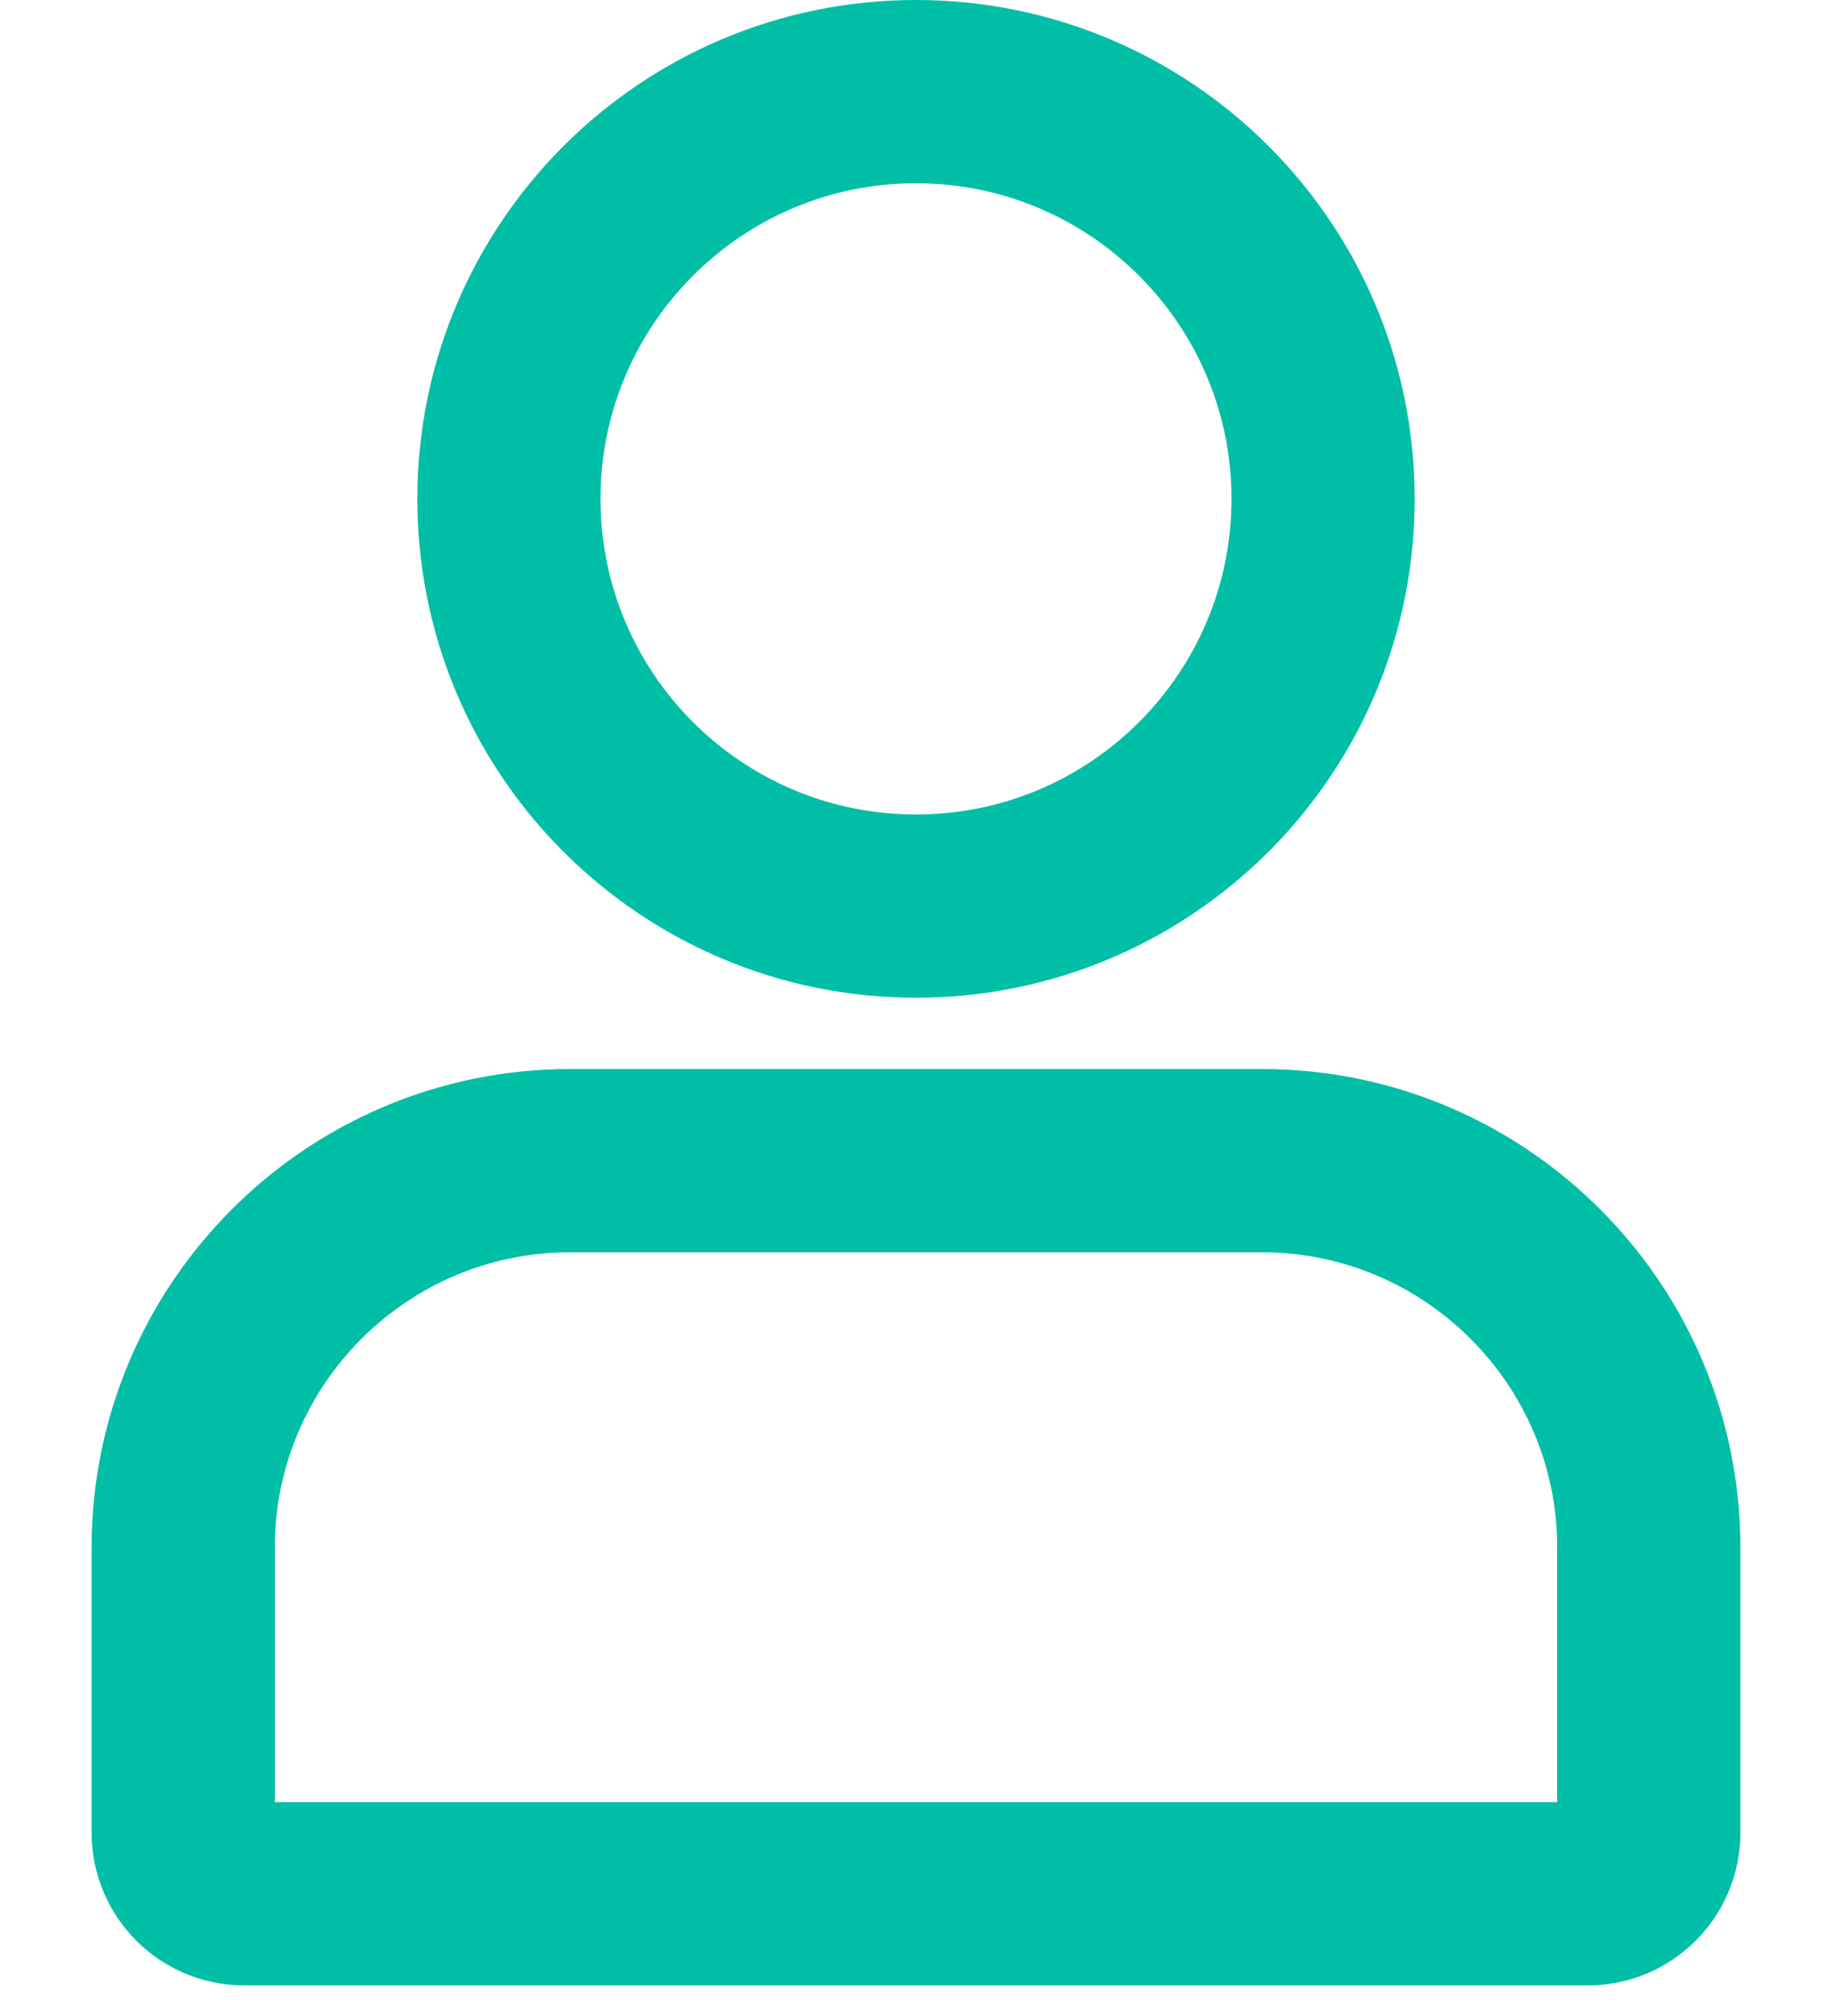 <?xml version="1.0" encoding="UTF-8"?>
<svg width="10px" height="11px" viewBox="0 0 10 11" version="1.1" xmlns="http://www.w3.org/2000/svg" xmlns:xlink="http://www.w3.org/1999/xlink">
    <title>inpersonmixricon</title>
    <g id="myHome" stroke="none" stroke-width="1" fill="none" fill-rule="evenodd">
        <g id="RSVP-button" transform="translate(-849, -238)" stroke="#00BFA6">
            <path d="M856.222,240.722 C856.222,241.95 855.227,242.944 854,242.944 C852.773,242.944 851.778,241.95 851.778,240.722 C851.778,239.495 852.773,238.5 854,238.5 C855.227,238.5 856.222,239.495 856.222,240.722 Z M855.889,244.333 L852.111,244.333 C850.947,244.333 850,245.28 850,246.444 L850,248 C850,248.184 850.149,248.333 850.333,248.333 L857.667,248.333 C857.851,248.333 858,248.184 858,248 L858,246.444 C858,245.28 857.053,244.333 855.889,244.333 Z" id="inpersonmixricon"></path>
        </g>
    </g>
</svg>